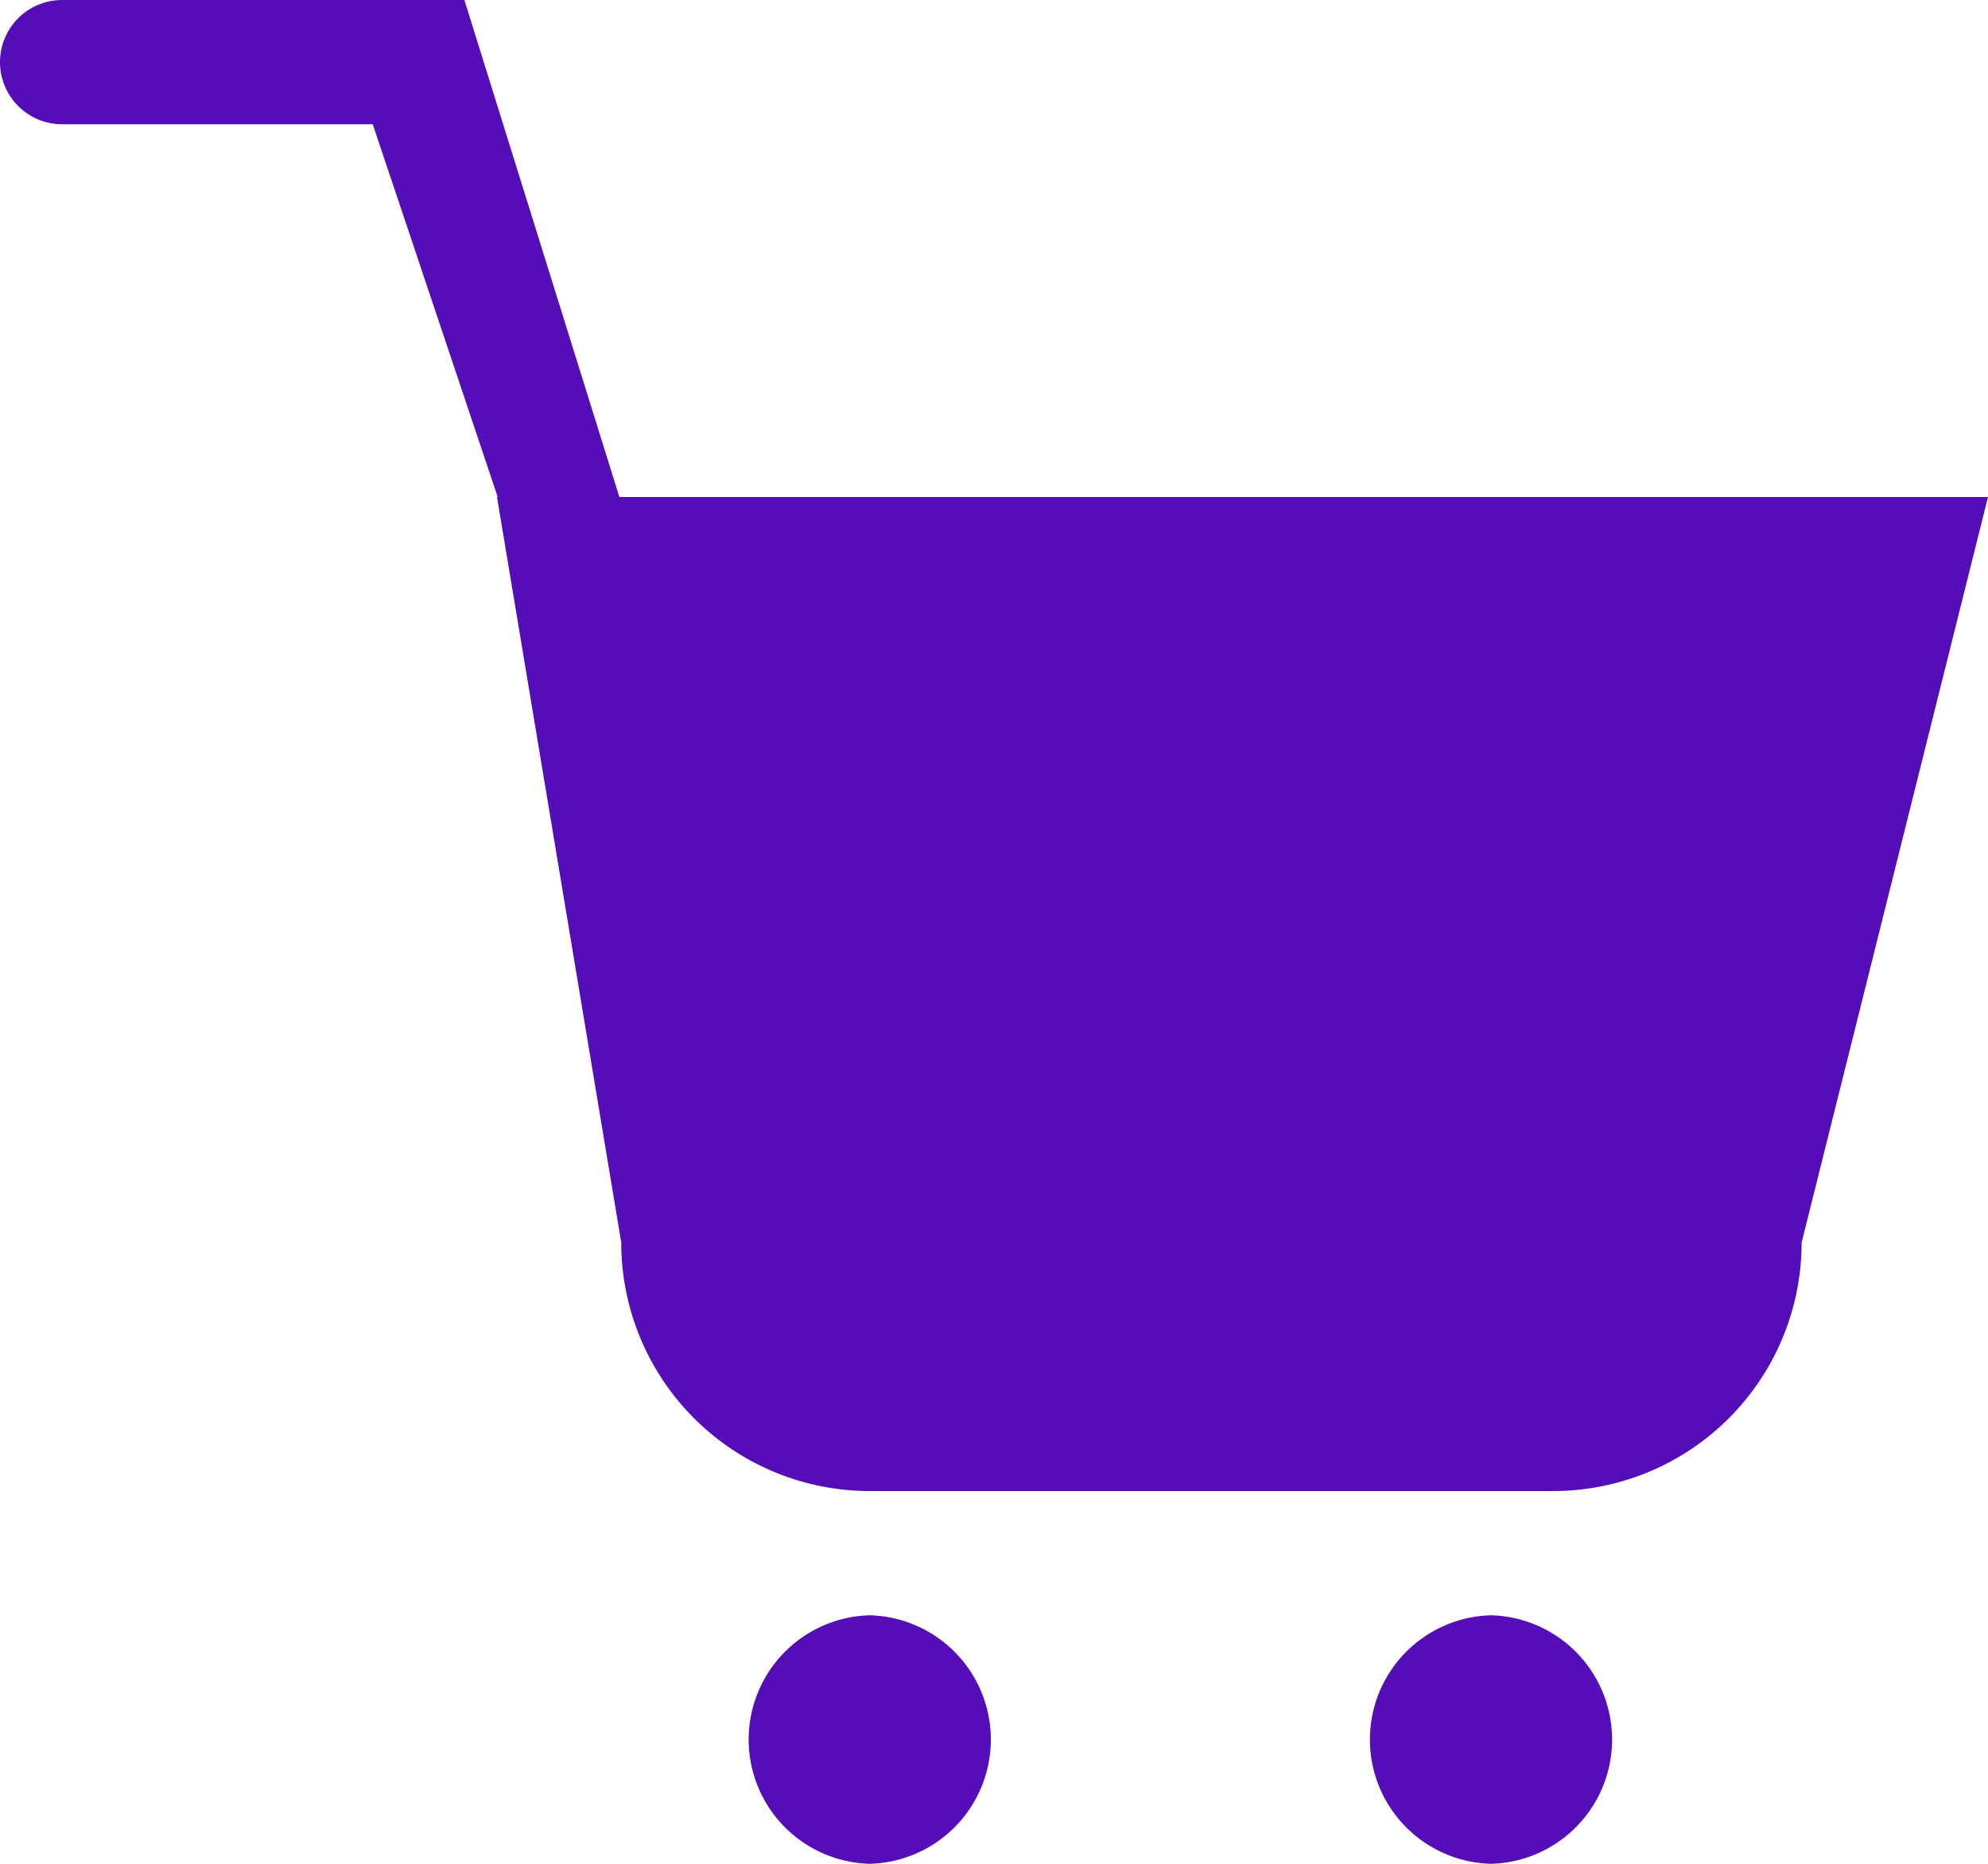 <svg xmlns="http://www.w3.org/2000/svg" width="48" height="45"><path fill="#550DB8" fill-rule="evenodd" d="M14.955 12L11.213 0H1.5a1.5 1.5 0 1 0 0 3H9l3.017 9H12l3 18a6 6 0 0 0 6 6h16.5a6 6 0 0 0 6-6L48 12H14.955zM36 39a3.001 3.001 0 0 0 0 6 3.001 3.001 0 0 0 0-6zm-15 0a3.001 3.001 0 0 0 0 6 3.001 3.001 0 0 0 0-6z"/></svg>